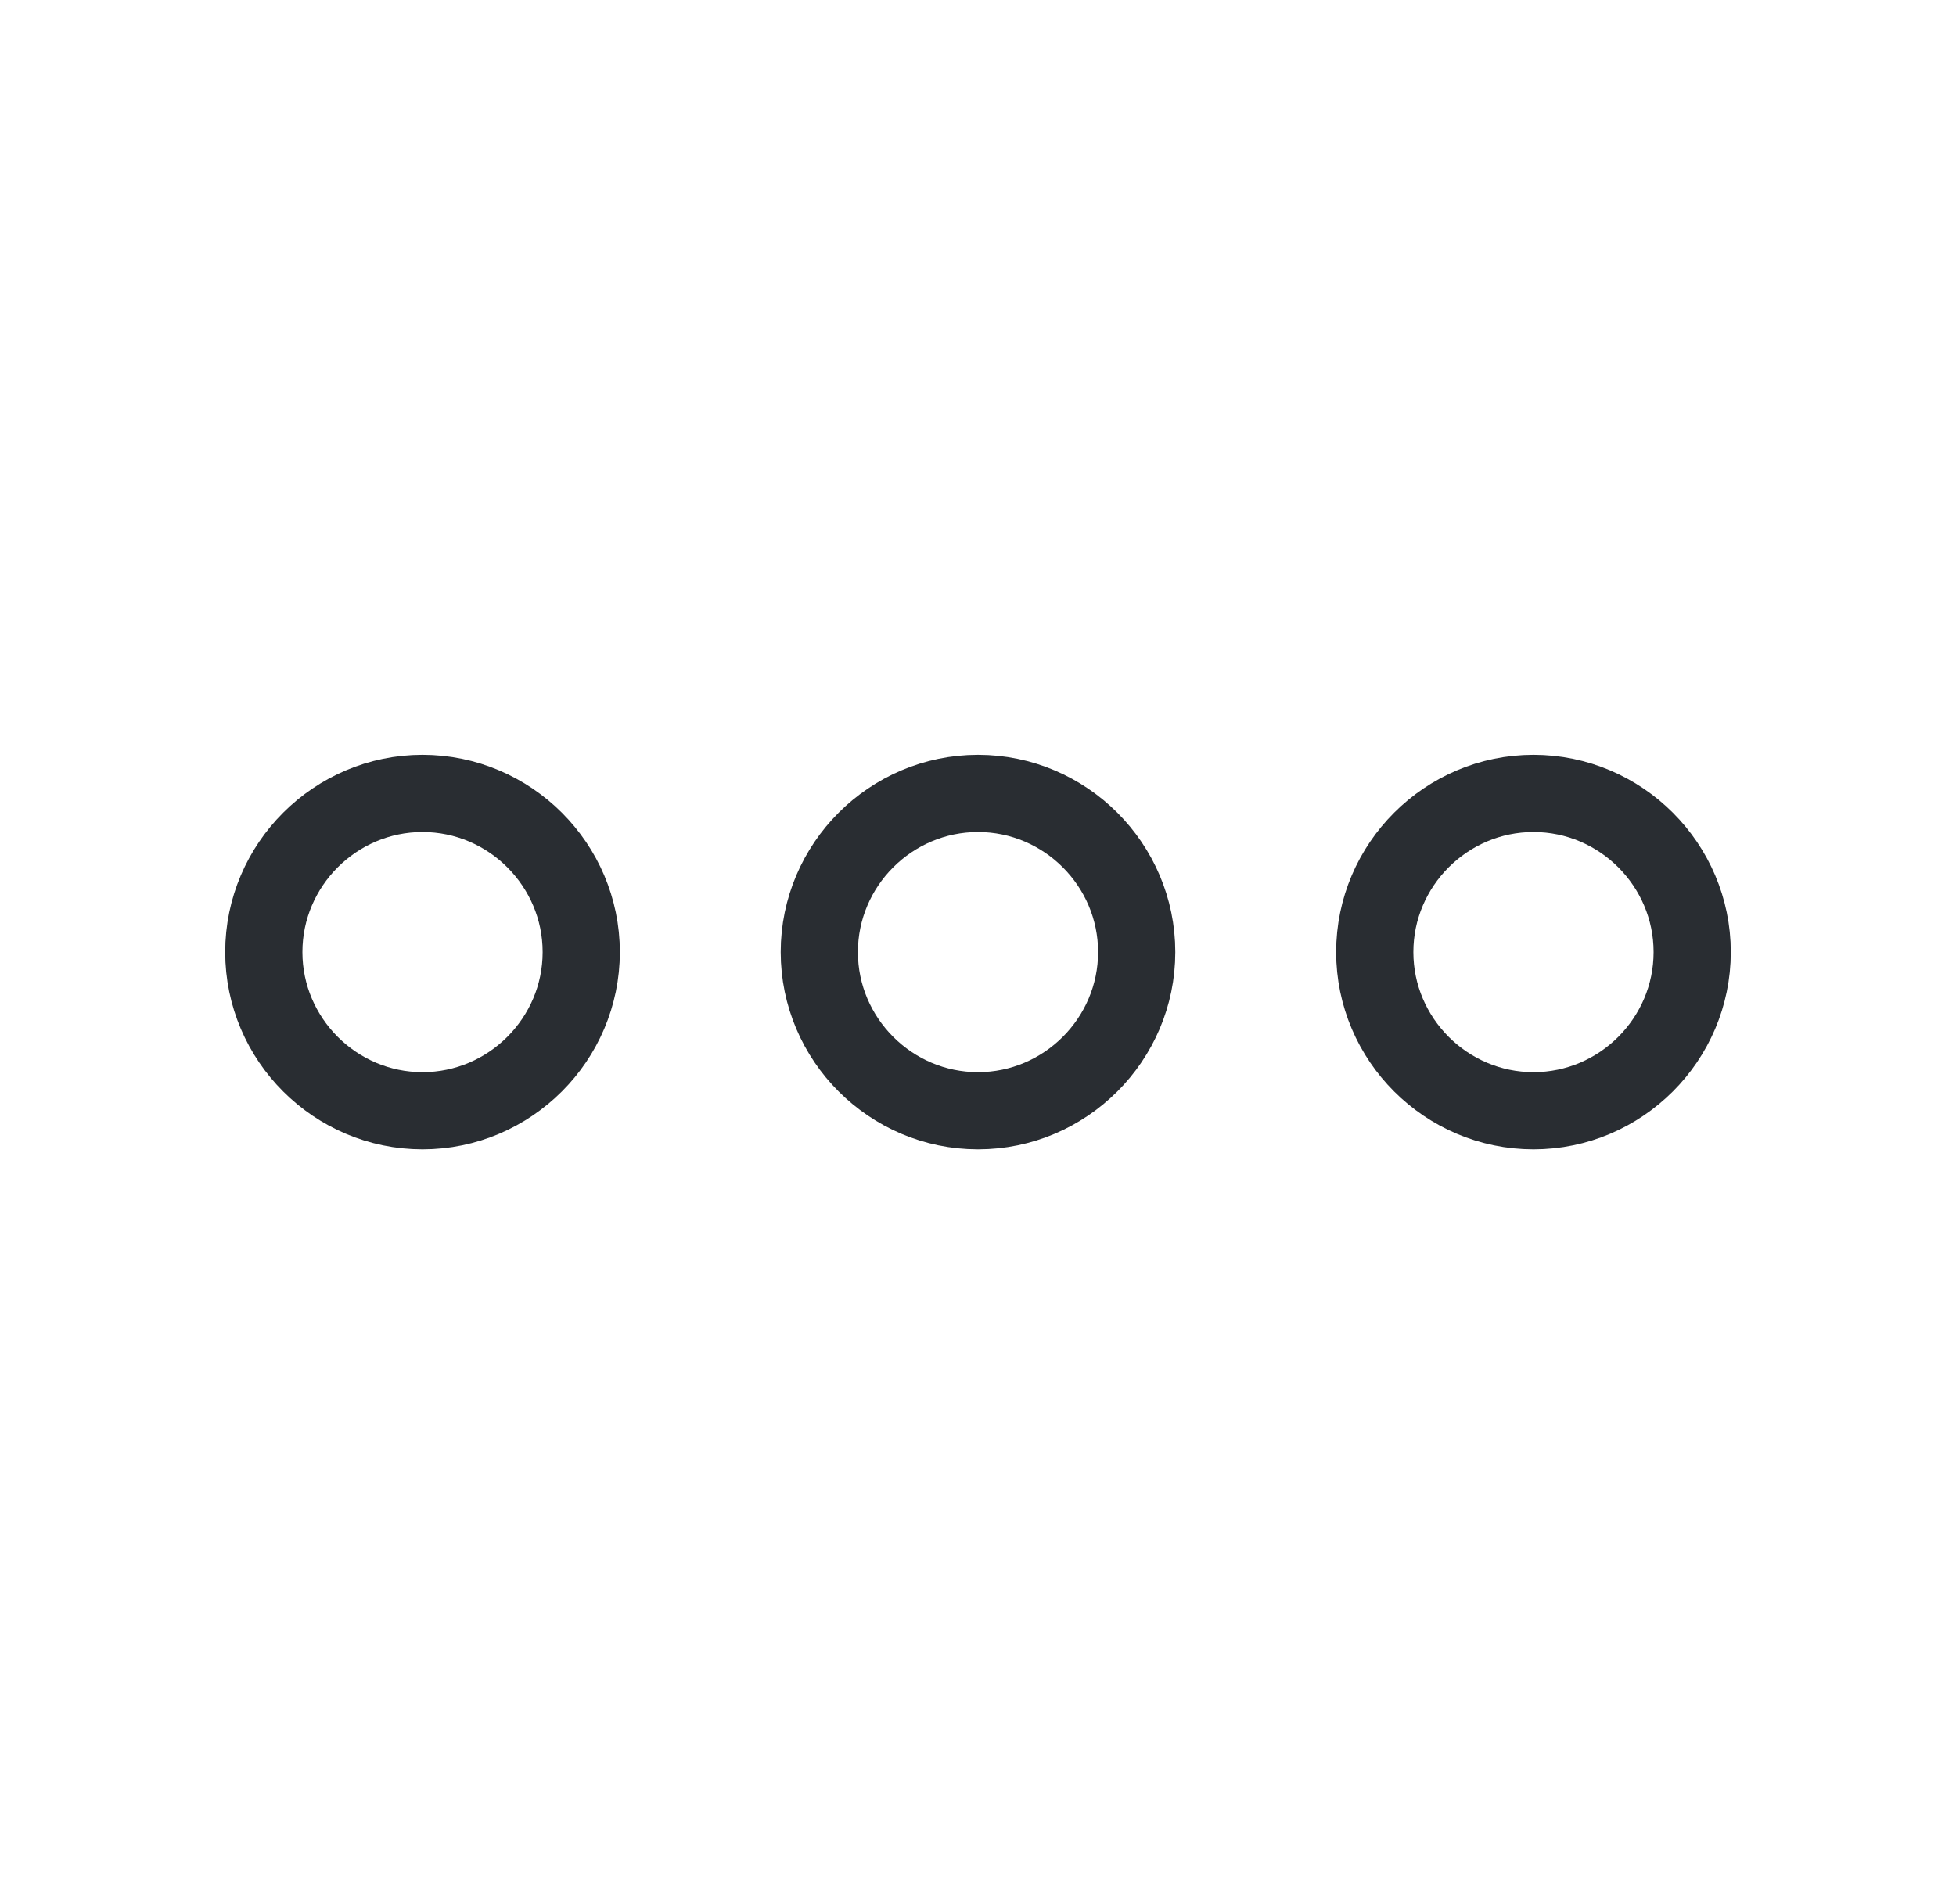 <svg width="38" height="37" viewBox="0 0 38 37" fill="none" xmlns="http://www.w3.org/2000/svg">
<path d="M8.208 15.417C6.513 15.417 5.125 16.804 5.125 18.5C5.125 20.196 6.513 21.583 8.208 21.583C9.904 21.583 11.292 20.196 11.292 18.5C11.292 16.804 9.904 15.417 8.208 15.417Z" stroke="#292D32" stroke-width="1.5"/>
<path d="M29.792 15.417C28.096 15.417 26.708 16.804 26.708 18.5C26.708 20.196 28.096 21.583 29.792 21.583C31.488 21.583 32.875 20.196 32.875 18.5C32.875 16.804 31.488 15.417 29.792 15.417Z" stroke="#292D32" stroke-width="1.5"/>
<path d="M19 15.417C17.304 15.417 15.917 16.804 15.917 18.5C15.917 20.196 17.304 21.583 19 21.583C20.696 21.583 22.083 20.196 22.083 18.5C22.083 16.804 20.696 15.417 19 15.417Z" stroke="#292D32" stroke-width="1.5"/>
</svg>
